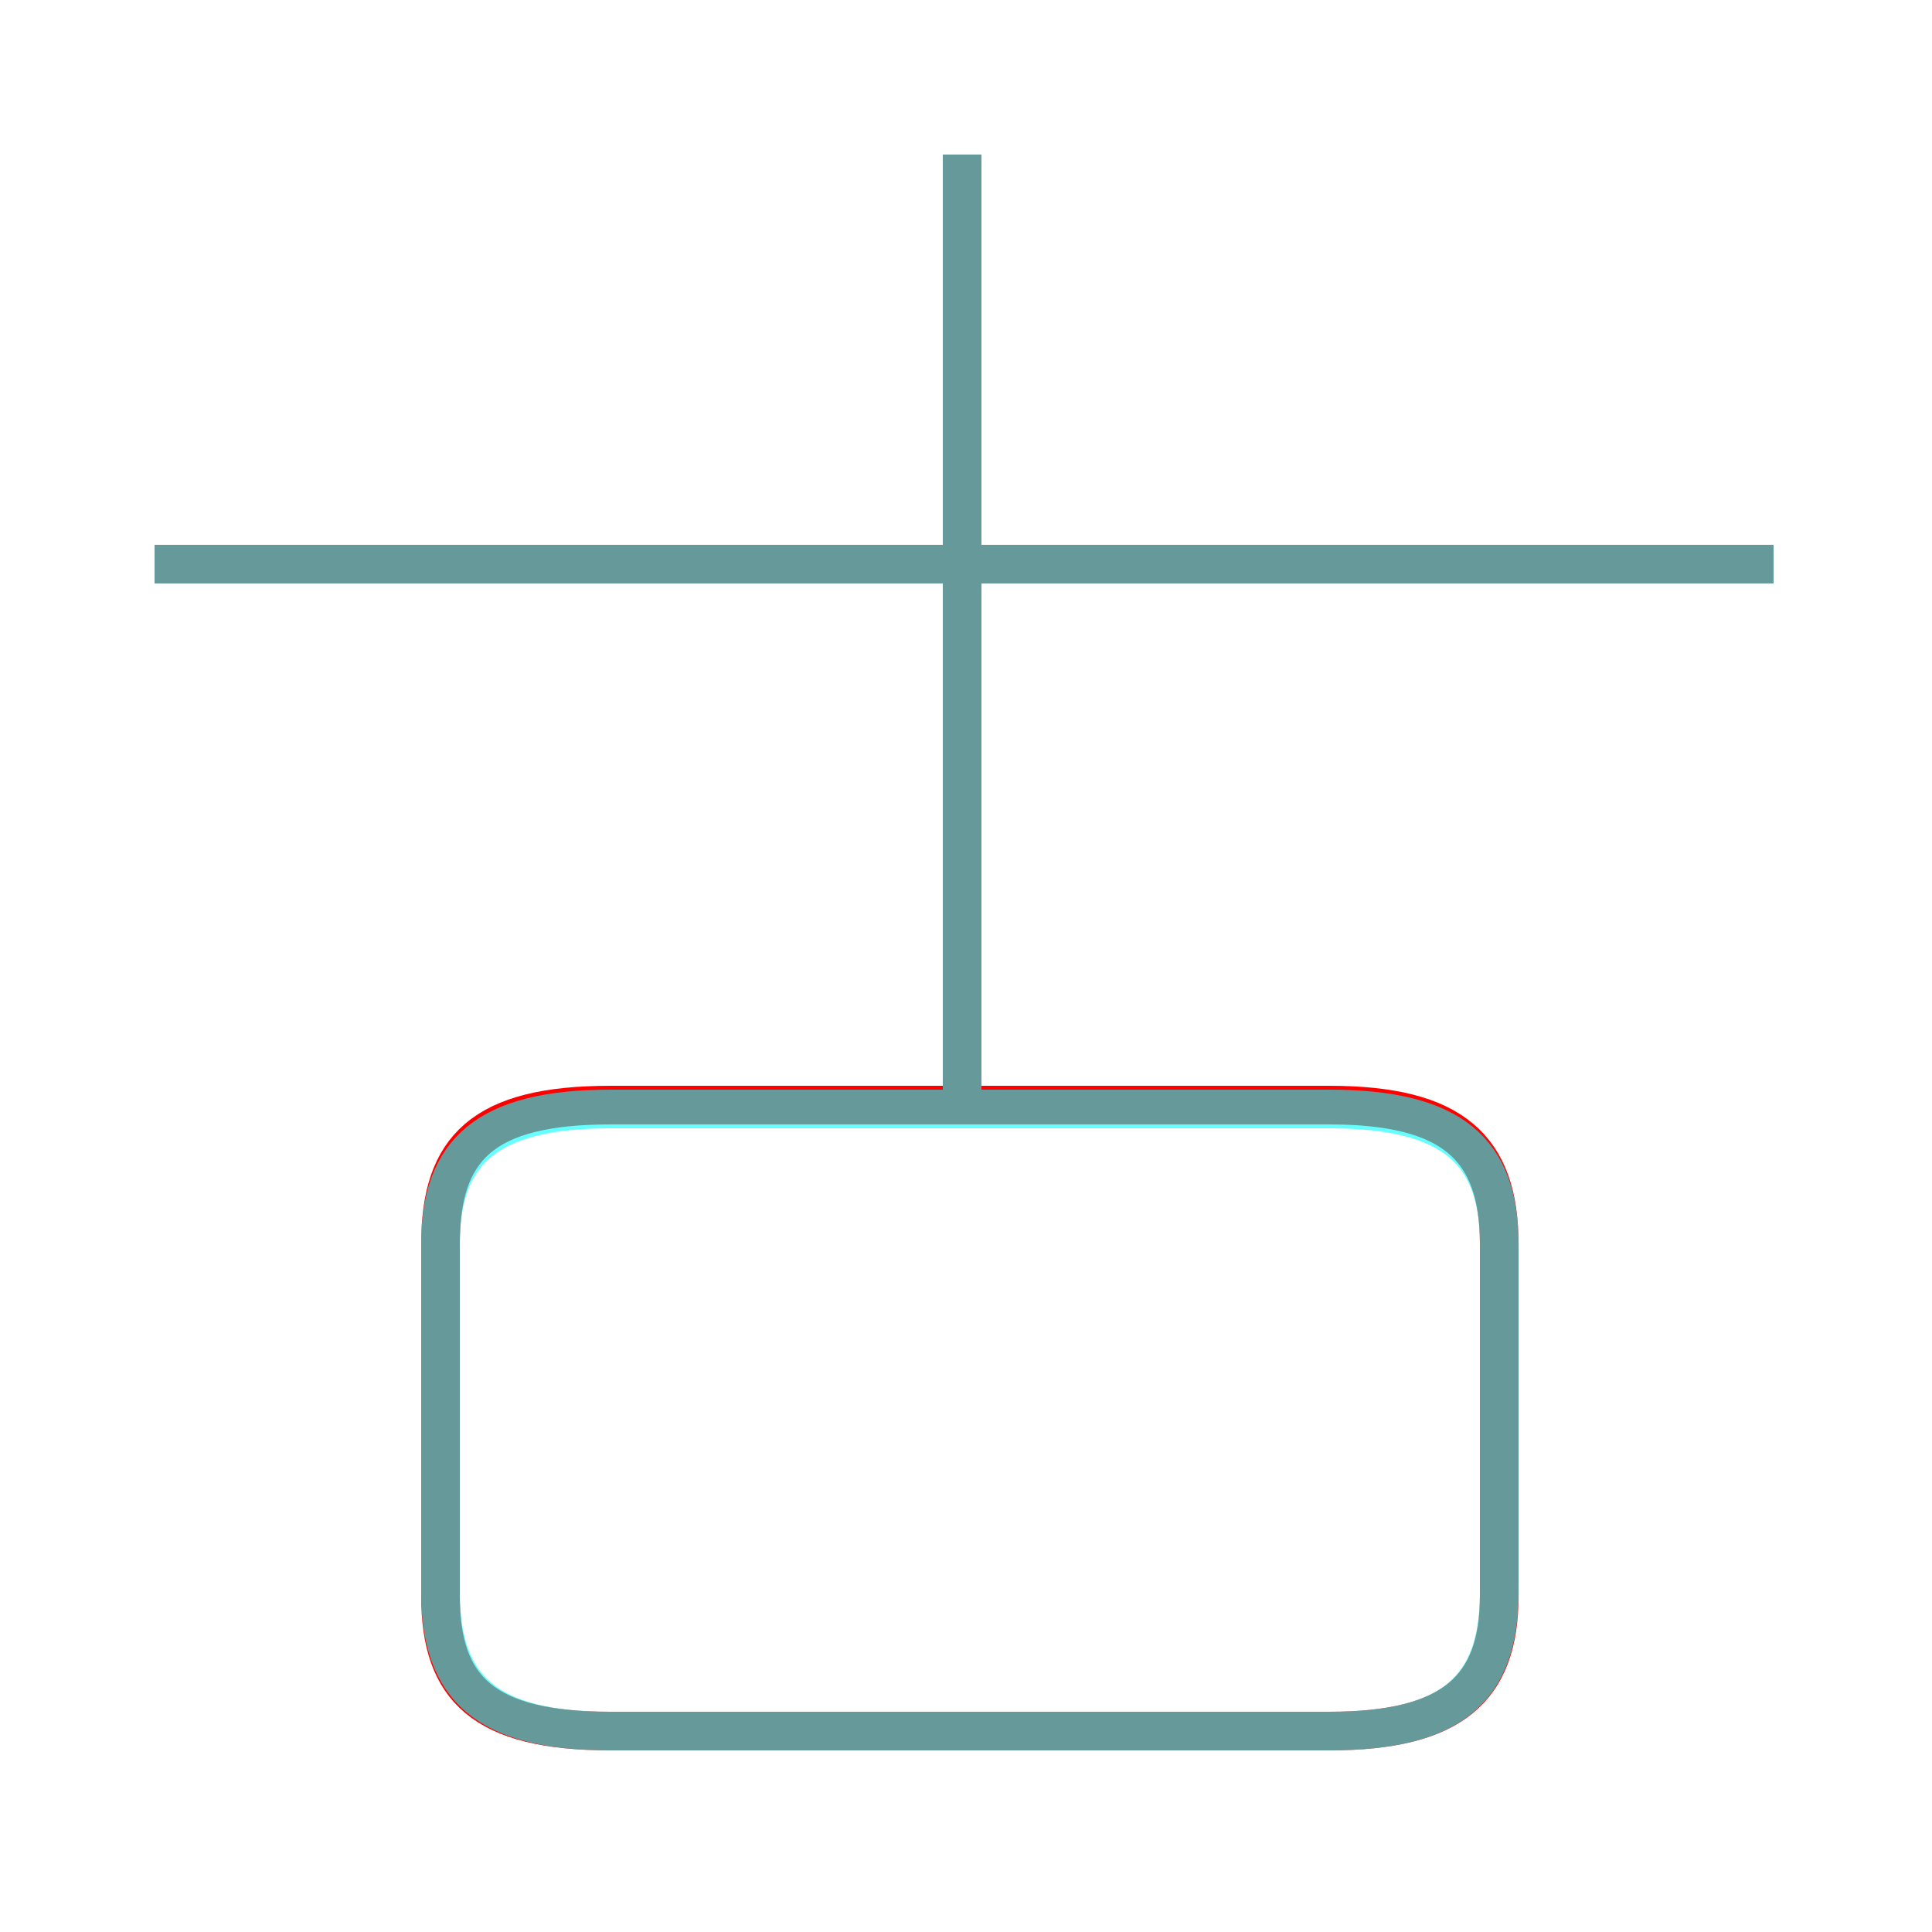 <?xml version='1.0' encoding='utf8'?>
<svg viewBox="0.0 -6.0 50.0 50.0" version="1.1" xmlns="http://www.w3.org/2000/svg">
<rect x="0.0" y="-6.0" width="50.0" height="50.0" fill="#333333" stroke="none"/>
<rect x="-1000" y="-1000" width="2000" height="2000" stroke="white" fill="white"/>
<g style="fill:none;stroke:rgba(255, 0, 0, 1);  stroke-width:1"><path d="M 15.8 0.8 L 34.4 0.8 C 37.6 0.8 38.8 -0.3 38.8 -2.7 L 38.8 -11.8 C 38.8 -14.3 37.6 -15.4 34.4 -15.4 L 15.8 -15.4 C 12.5 -15.4 11.4 -14.3 11.4 -11.8 L 11.4 -2.7 C 11.4 -0.3 12.5 0.8 15.8 0.8 Z M 24.9 -15.0 L 24.9 -40.0 M 45.9 -29.4 L 4.0 -29.4" transform="translate(0.0 38.0)" />
</g>
<g style="fill:none;stroke:rgba(0, 255, 255, 0.6);  stroke-width:1">
<path d="M 15.8 0.8 L 34.4 0.8 C 37.6 0.8 38.8 -0.3 38.8 -2.8 L 38.8 -11.8 C 38.8 -14.2 37.6 -15.3 34.4 -15.3 L 15.8 -15.3 C 12.6 -15.3 11.4 -14.2 11.4 -11.8 L 11.4 -2.8 C 11.4 -0.3 12.6 0.8 15.8 0.8 Z M 45.9 -29.4 L 4.0 -29.4 M 24.9 -15.8 L 24.9 -40.0" transform="translate(0.0 38.0)" />
</g>
</svg>